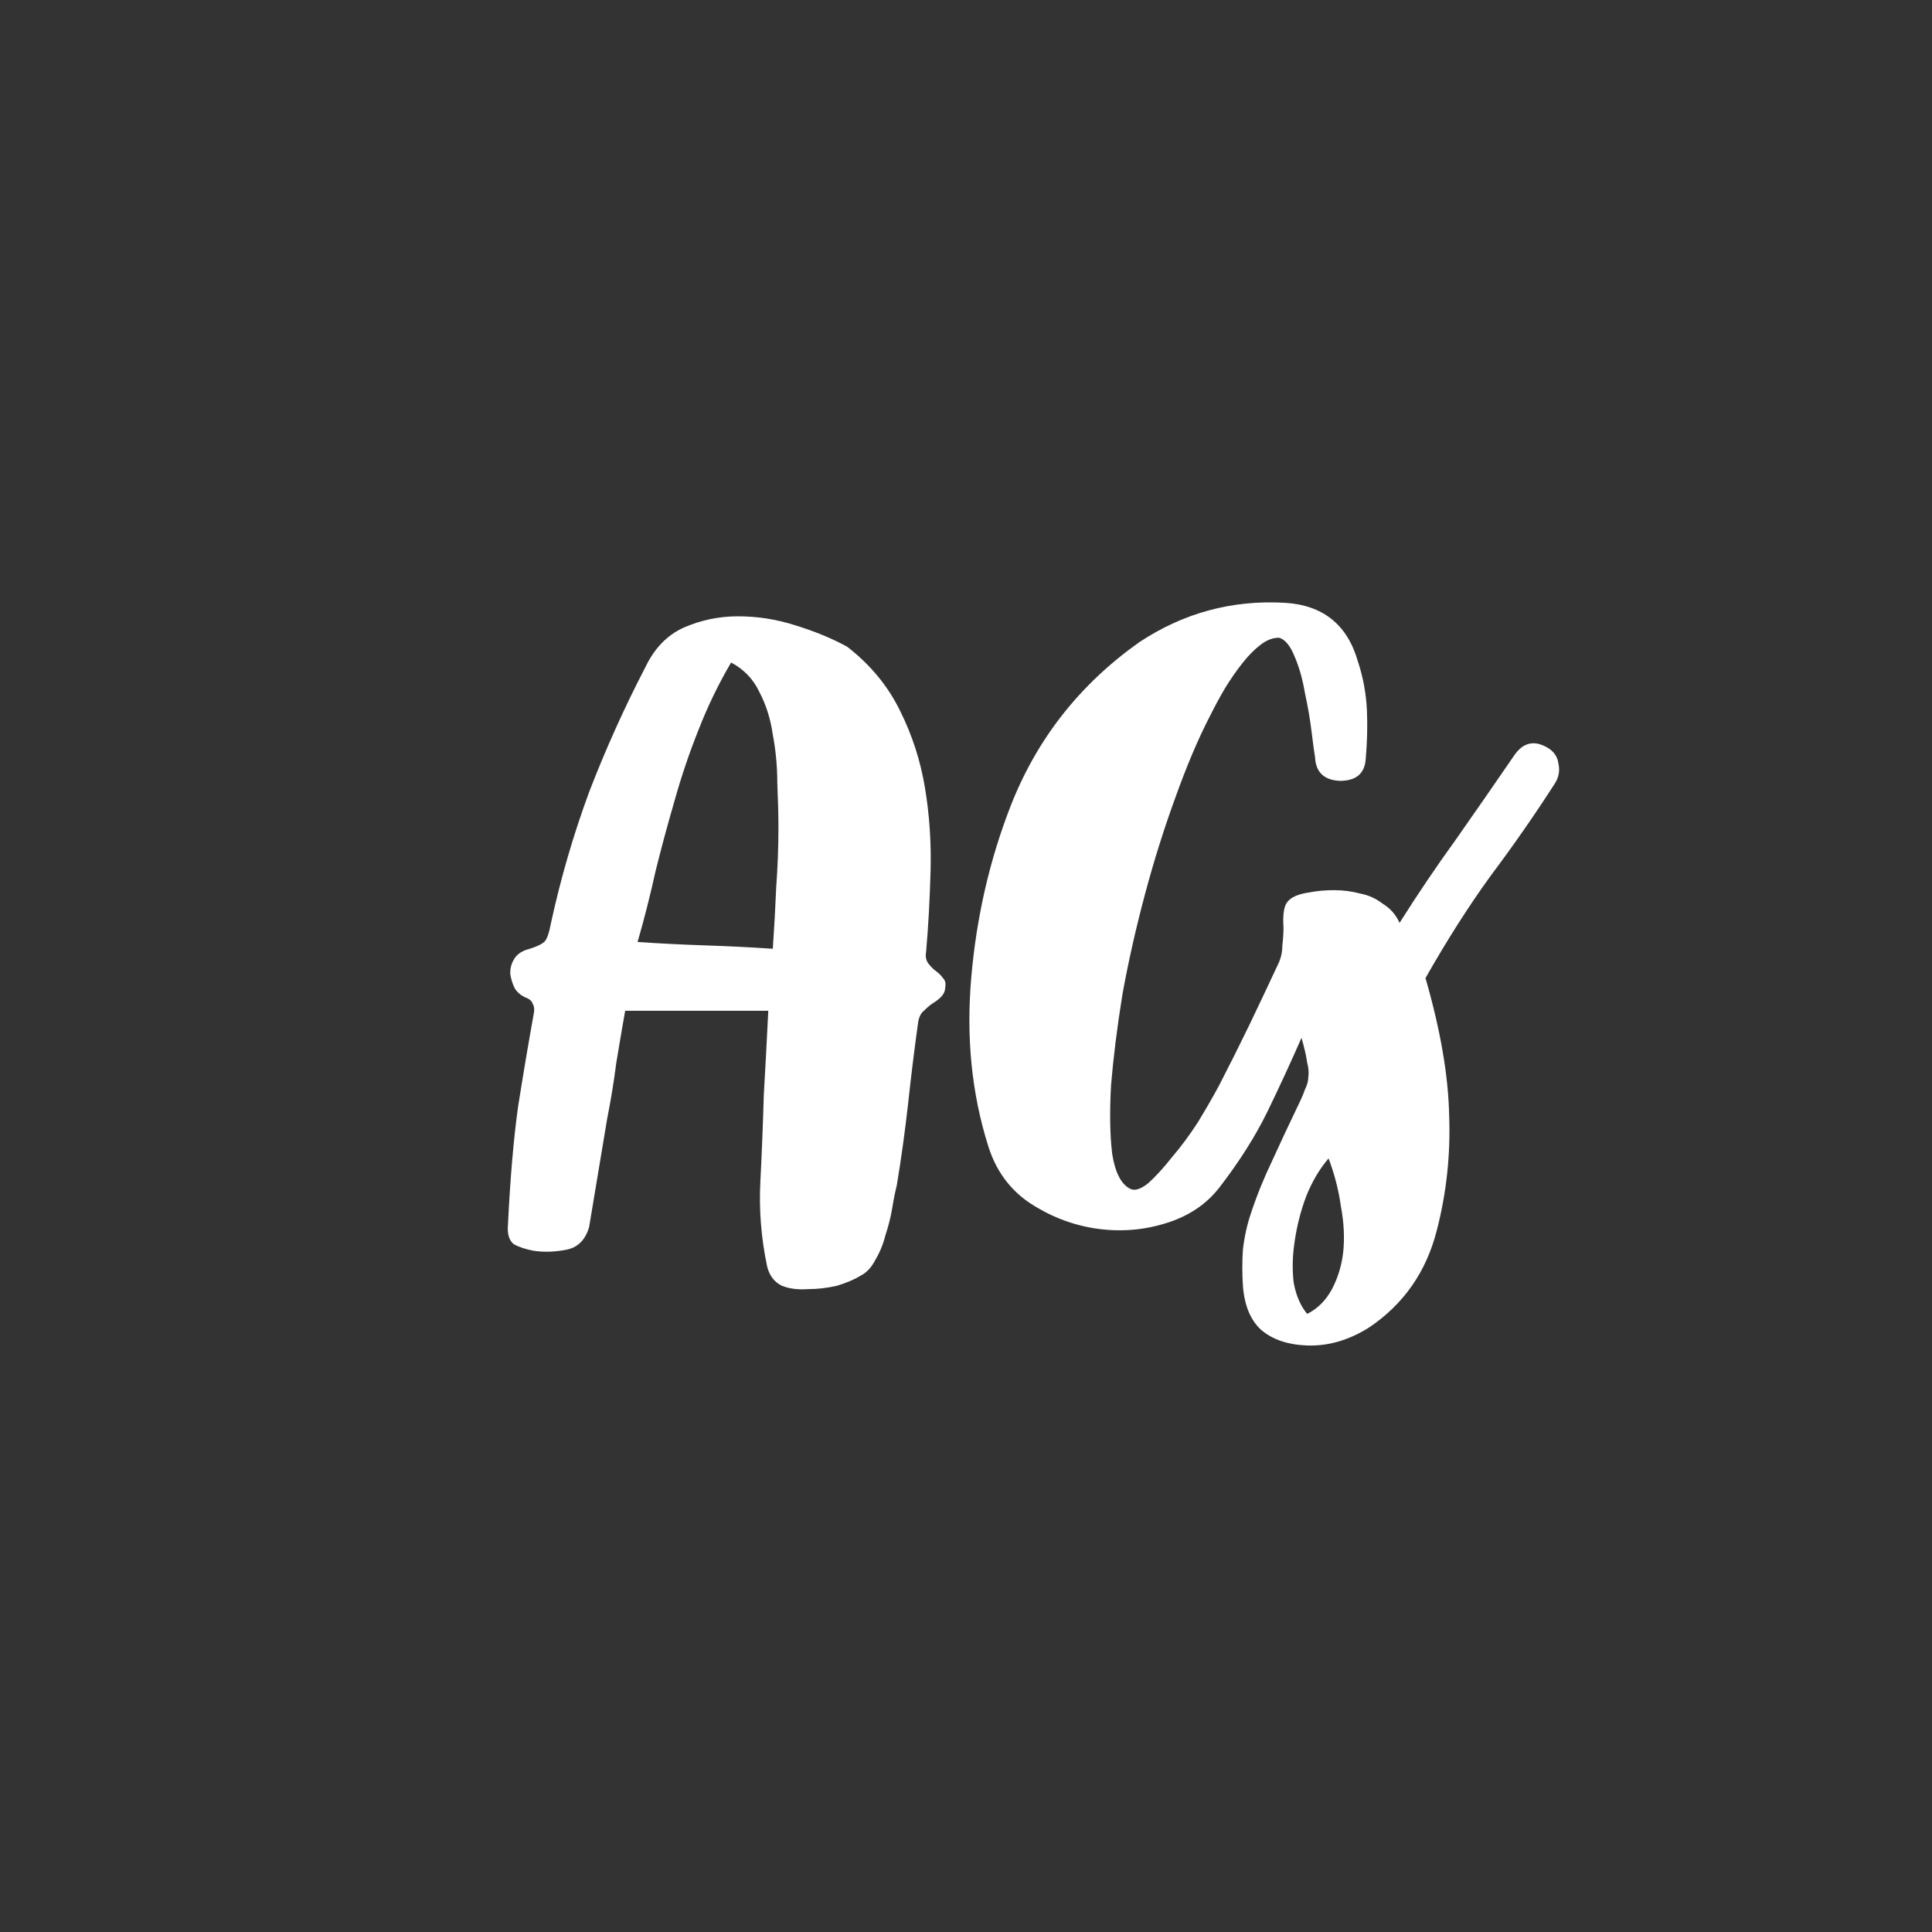 <svg width="24" height="24" viewBox="0 0 24 24" fill="none" xmlns="http://www.w3.org/2000/svg">
<rect x="0" y="0" width="24" height="24" fill="#333333" stroke="none"/>
<path d="M9.544 12.556H7.766C7.728 12.771 7.691 12.99 7.654 13.214C7.626 13.438 7.588 13.667 7.542 13.9C7.504 14.124 7.467 14.348 7.43 14.572C7.392 14.796 7.355 15.02 7.318 15.244C7.271 15.403 7.178 15.496 7.038 15.524C6.898 15.552 6.762 15.557 6.632 15.538C6.529 15.519 6.445 15.491 6.38 15.454C6.324 15.407 6.3 15.328 6.31 15.216C6.338 14.637 6.38 14.147 6.436 13.746C6.501 13.335 6.566 12.948 6.632 12.584C6.641 12.537 6.636 12.5 6.618 12.472C6.608 12.435 6.576 12.407 6.52 12.388C6.464 12.36 6.422 12.323 6.394 12.276C6.366 12.22 6.347 12.159 6.338 12.094C6.338 12.029 6.352 11.973 6.38 11.926C6.408 11.87 6.459 11.828 6.534 11.8C6.664 11.763 6.744 11.725 6.772 11.688C6.8 11.651 6.823 11.581 6.842 11.478C6.963 10.918 7.122 10.372 7.318 9.84C7.523 9.308 7.756 8.79 8.018 8.286C8.13 8.053 8.288 7.889 8.494 7.796C8.708 7.703 8.932 7.656 9.166 7.656C9.408 7.656 9.646 7.693 9.88 7.768C10.122 7.843 10.337 7.931 10.524 8.034C10.813 8.258 11.032 8.524 11.182 8.832C11.331 9.131 11.434 9.448 11.49 9.784C11.546 10.12 11.569 10.465 11.56 10.82C11.55 11.175 11.532 11.511 11.504 11.828C11.494 11.884 11.504 11.931 11.532 11.968C11.56 12.005 11.592 12.038 11.63 12.066C11.667 12.094 11.695 12.122 11.714 12.15C11.742 12.178 11.751 12.215 11.742 12.262C11.742 12.309 11.723 12.351 11.686 12.388C11.658 12.416 11.62 12.444 11.574 12.472C11.536 12.5 11.499 12.533 11.462 12.57C11.434 12.598 11.415 12.64 11.406 12.696C11.359 13.032 11.317 13.373 11.28 13.718C11.242 14.054 11.196 14.39 11.14 14.726C11.121 14.801 11.102 14.894 11.084 15.006C11.065 15.118 11.037 15.23 11 15.342C10.972 15.454 10.93 15.557 10.874 15.65C10.827 15.743 10.766 15.809 10.692 15.846C10.617 15.893 10.519 15.935 10.398 15.972C10.276 16 10.155 16.014 10.034 16.014C9.912 16.023 9.805 16.009 9.712 15.972C9.618 15.925 9.558 15.846 9.53 15.734C9.455 15.379 9.427 15.025 9.446 14.67C9.464 14.315 9.478 13.961 9.488 13.606C9.497 13.438 9.506 13.27 9.516 13.102C9.525 12.925 9.534 12.743 9.544 12.556ZM9.082 8.23C8.923 8.501 8.788 8.781 8.676 9.07C8.564 9.35 8.466 9.639 8.382 9.938C8.298 10.227 8.218 10.521 8.144 10.82C8.078 11.119 8.004 11.413 7.92 11.702C8.209 11.721 8.489 11.735 8.76 11.744C9.04 11.753 9.32 11.767 9.6 11.786C9.618 11.525 9.632 11.273 9.642 11.03C9.66 10.778 9.67 10.531 9.67 10.288C9.67 10.12 9.665 9.933 9.656 9.728C9.656 9.523 9.637 9.322 9.6 9.126C9.572 8.93 9.516 8.753 9.432 8.594C9.357 8.435 9.24 8.314 9.082 8.23ZM19.234 9.294C19.308 9.341 19.35 9.406 19.36 9.49C19.378 9.574 19.364 9.653 19.318 9.728C19.066 10.12 18.8 10.503 18.52 10.876C18.249 11.249 17.978 11.674 17.708 12.15C17.894 12.794 17.992 13.363 18.002 13.858C18.02 14.343 17.969 14.819 17.848 15.286C17.717 15.799 17.437 16.201 17.008 16.49C16.756 16.649 16.499 16.723 16.238 16.714C15.995 16.705 15.804 16.639 15.664 16.518C15.533 16.397 15.458 16.215 15.44 15.972C15.43 15.823 15.43 15.673 15.44 15.524C15.458 15.365 15.491 15.216 15.538 15.076C15.612 14.852 15.701 14.633 15.804 14.418C15.906 14.194 16.009 13.975 16.112 13.76C16.158 13.667 16.191 13.592 16.21 13.536C16.238 13.48 16.252 13.429 16.252 13.382C16.261 13.326 16.256 13.265 16.238 13.2C16.228 13.125 16.205 13.023 16.168 12.892C16.037 13.191 15.897 13.494 15.748 13.802C15.598 14.11 15.398 14.427 15.146 14.754C14.978 14.969 14.749 15.118 14.46 15.202C14.18 15.286 13.89 15.305 13.592 15.258C13.302 15.211 13.032 15.104 12.78 14.936C12.537 14.768 12.369 14.535 12.276 14.236C12.07 13.583 12 12.883 12.066 12.136C12.131 11.389 12.294 10.68 12.556 10.008C12.882 9.177 13.414 8.501 14.152 7.978C14.702 7.614 15.304 7.451 15.958 7.488C16.434 7.516 16.737 7.759 16.868 8.216C16.933 8.412 16.97 8.613 16.98 8.818C16.989 9.014 16.984 9.215 16.966 9.42C16.956 9.607 16.849 9.7 16.644 9.7C16.448 9.691 16.345 9.593 16.336 9.406C16.326 9.35 16.312 9.247 16.294 9.098C16.275 8.939 16.247 8.776 16.21 8.608C16.182 8.44 16.14 8.291 16.084 8.16C16.028 8.02 15.962 7.941 15.888 7.922C15.813 7.922 15.738 7.95 15.664 8.006C15.589 8.062 15.514 8.137 15.44 8.23C15.365 8.323 15.29 8.431 15.216 8.552C15.15 8.664 15.09 8.776 15.034 8.888C14.884 9.177 14.74 9.518 14.6 9.91C14.46 10.293 14.334 10.694 14.222 11.114C14.11 11.534 14.016 11.949 13.942 12.36C13.876 12.771 13.83 13.144 13.802 13.48C13.783 13.816 13.788 14.101 13.816 14.334C13.853 14.567 13.928 14.712 14.04 14.768C14.096 14.796 14.17 14.773 14.264 14.698C14.357 14.614 14.455 14.507 14.558 14.376C14.67 14.245 14.777 14.101 14.88 13.942C14.982 13.774 15.071 13.62 15.146 13.48C15.276 13.228 15.402 12.976 15.524 12.724C15.645 12.472 15.766 12.215 15.888 11.954C15.916 11.889 15.93 11.819 15.93 11.744C15.939 11.669 15.944 11.595 15.944 11.52C15.934 11.371 15.948 11.268 15.986 11.212C16.032 11.147 16.126 11.105 16.266 11.086C16.359 11.067 16.462 11.058 16.574 11.058C16.686 11.058 16.793 11.072 16.896 11.1C16.998 11.119 17.092 11.161 17.176 11.226C17.269 11.282 17.339 11.361 17.386 11.464C17.61 11.109 17.843 10.764 18.086 10.428C18.328 10.083 18.571 9.733 18.814 9.378C18.926 9.219 19.066 9.191 19.234 9.294ZM16.238 16.322C16.368 16.257 16.471 16.154 16.546 16.014C16.62 15.874 16.667 15.72 16.686 15.552C16.704 15.375 16.695 15.188 16.658 14.992C16.63 14.787 16.578 14.586 16.504 14.39C16.392 14.521 16.298 14.679 16.224 14.866C16.158 15.043 16.112 15.225 16.084 15.412C16.056 15.589 16.051 15.762 16.07 15.93C16.098 16.089 16.154 16.219 16.238 16.322Z" fill="white"/>
</svg>
